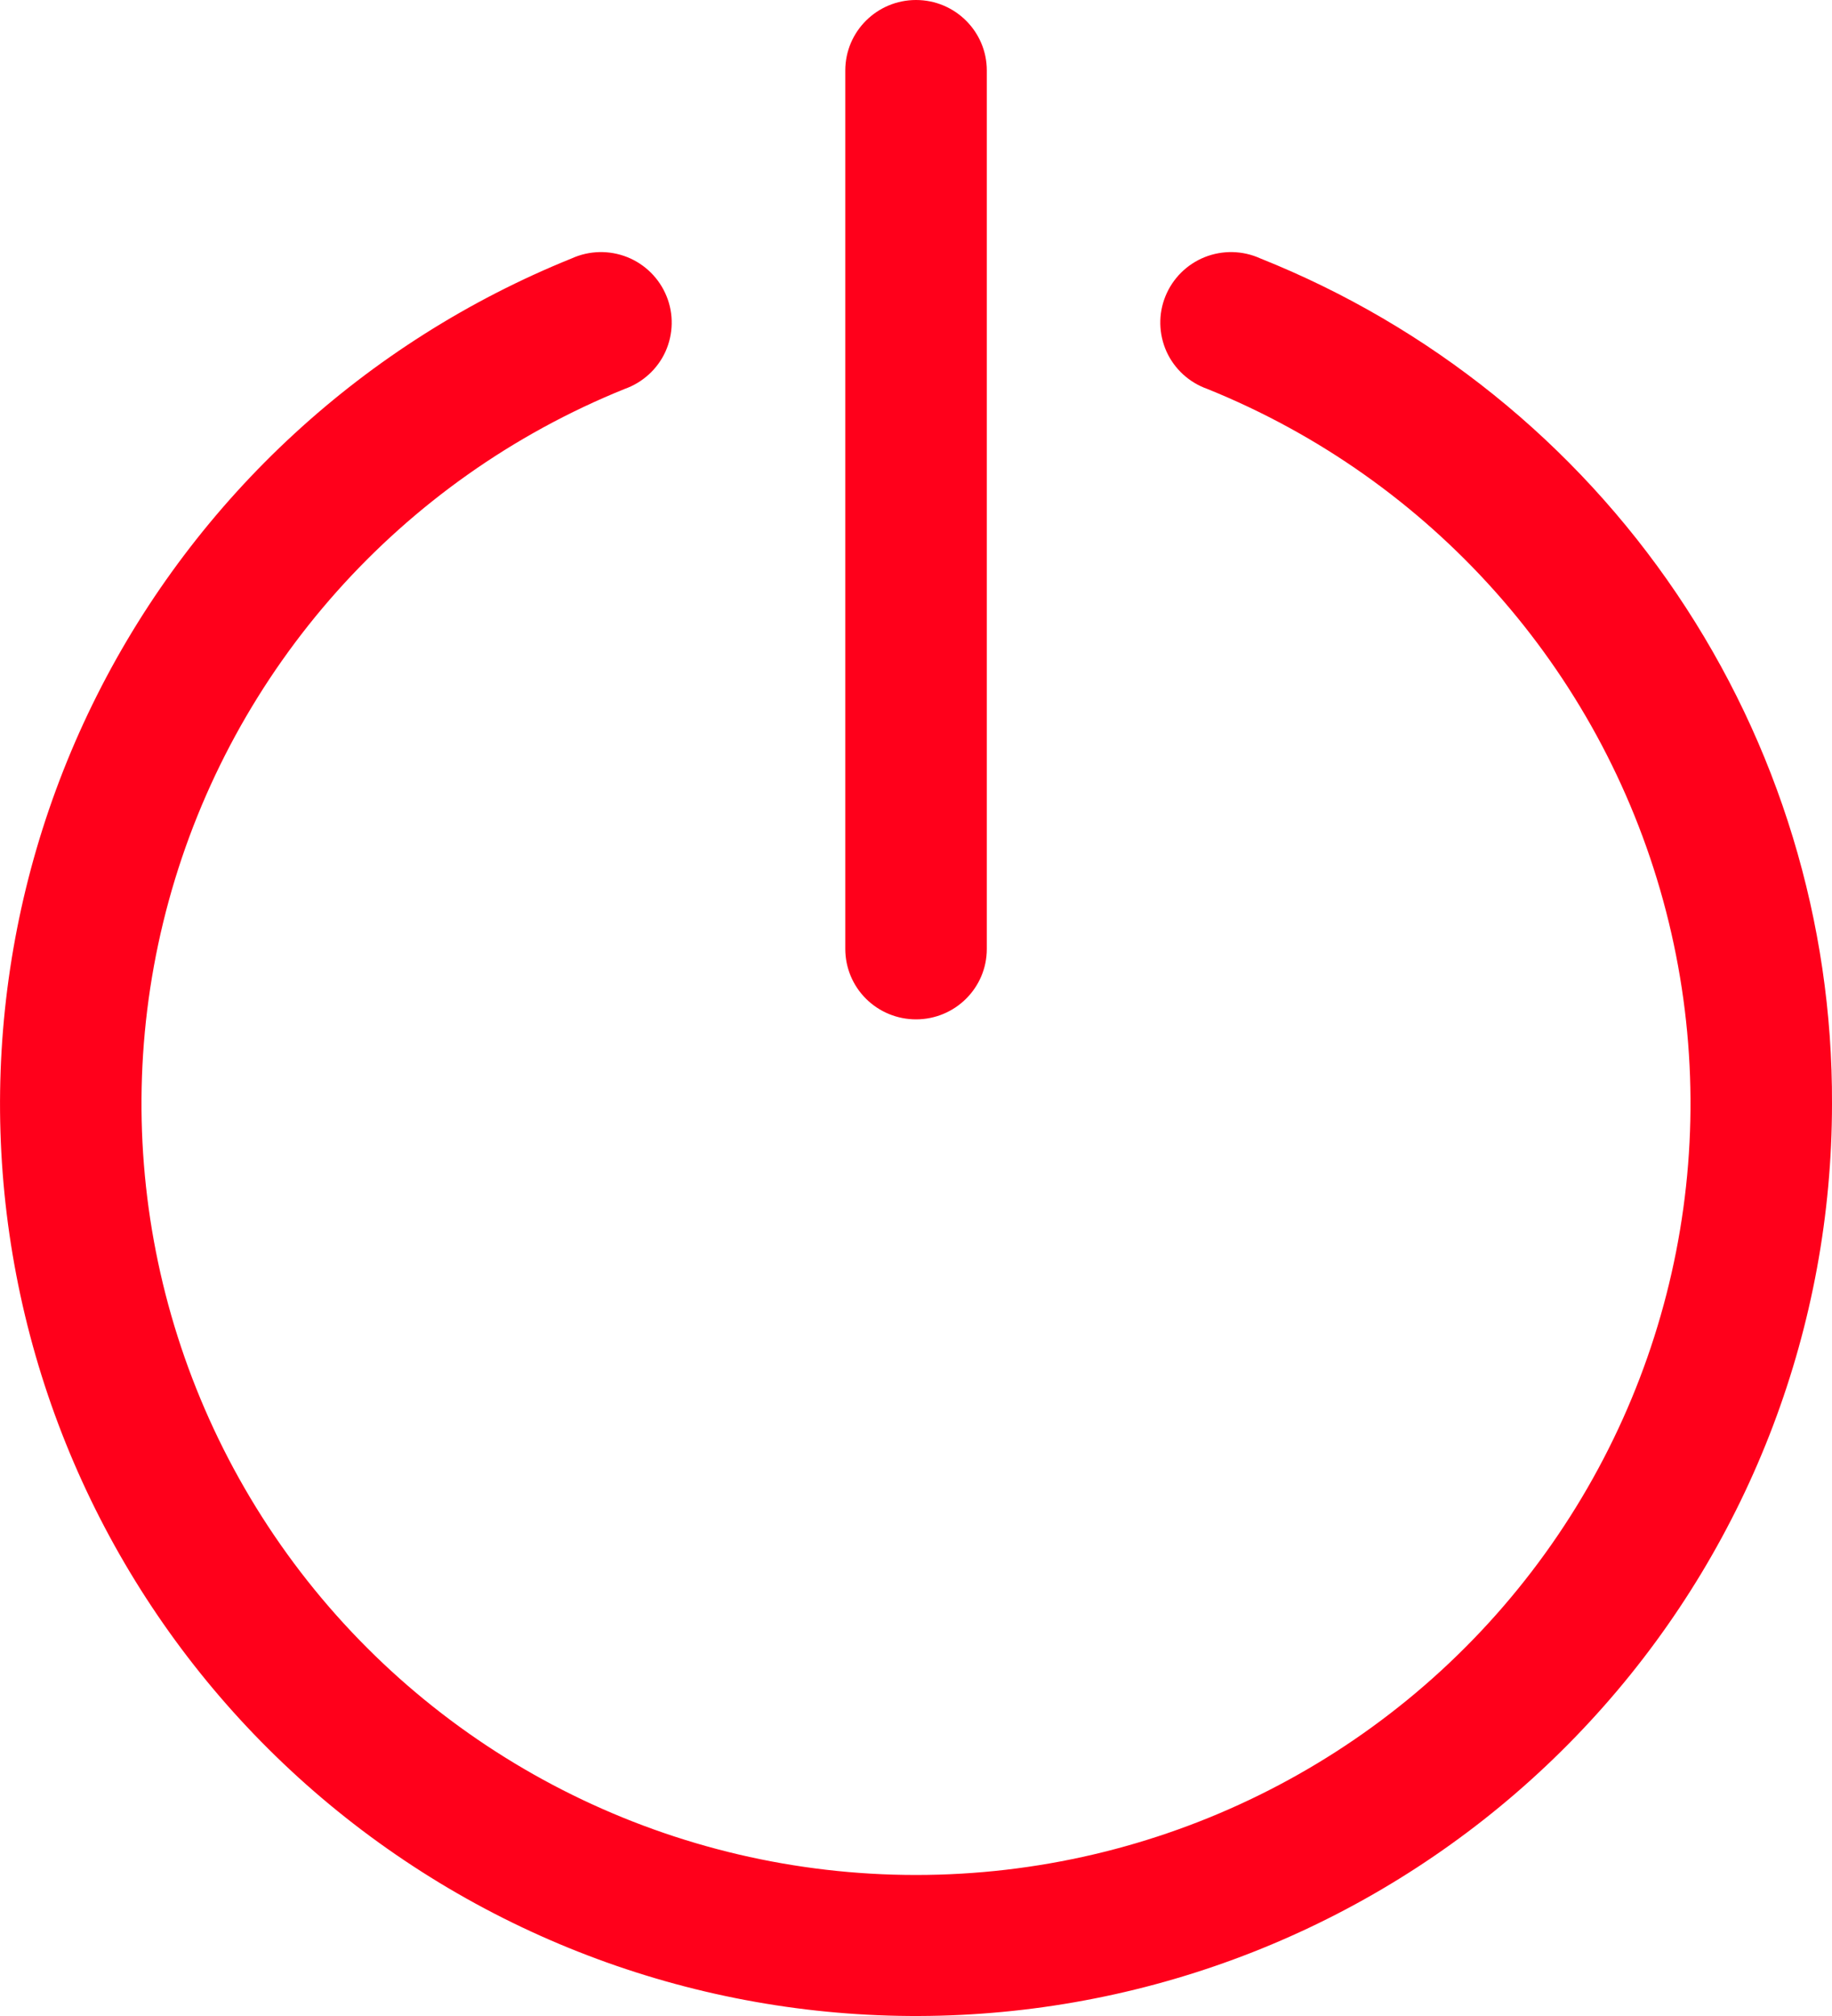 <svg xmlns="http://www.w3.org/2000/svg" width="20" height="22" viewBox="0 0 20 22"><path fill="#FF001B" d="M20,12.047 C19.999,14.466 19.114,16.803 17.509,18.619 C15.904,20.436 13.69,21.609 11.28,21.918 C8.869,22.228 6.428,21.653 4.413,20.301 C2.397,18.95 0.945,16.914 0.328,14.574 C-0.289,12.234 -0.029,9.75 1.059,7.587 C2.147,5.424 3.989,3.729 6.241,2.82 C6.433,2.733 6.652,2.728 6.848,2.806 C7.043,2.884 7.198,3.038 7.277,3.233 C7.356,3.427 7.351,3.645 7.265,3.837 C7.178,4.028 7.016,4.175 6.818,4.245 C4.376,5.232 2.537,7.297 1.843,9.828 C1.149,12.359 1.681,15.067 3.28,17.153 C4.88,19.238 7.365,20.461 10,20.461 C12.635,20.461 15.12,19.238 16.719,17.153 C18.319,15.067 18.851,12.359 18.157,9.828 C17.463,7.297 15.624,5.232 13.182,4.245 C12.983,4.175 12.822,4.028 12.735,3.837 C12.649,3.645 12.644,3.427 12.723,3.233 C12.802,3.038 12.957,2.884 13.152,2.806 C13.348,2.728 13.567,2.733 13.759,2.82 C15.608,3.558 17.192,4.833 18.304,6.478 C19.417,8.124 20.008,10.064 20,12.047 L20,12.047 Z M10,11.124 C10.427,11.124 10.773,10.78 10.773,10.356 L10.773,0.769 C10.773,0.345 10.427,0 10,0 C9.574,0 9.228,0.344 9.228,0.769 L9.228,10.356 C9.228,10.559 9.309,10.755 9.454,10.899 C9.599,11.043 9.795,11.124 10,11.124 L10,11.124 Z"/></svg>